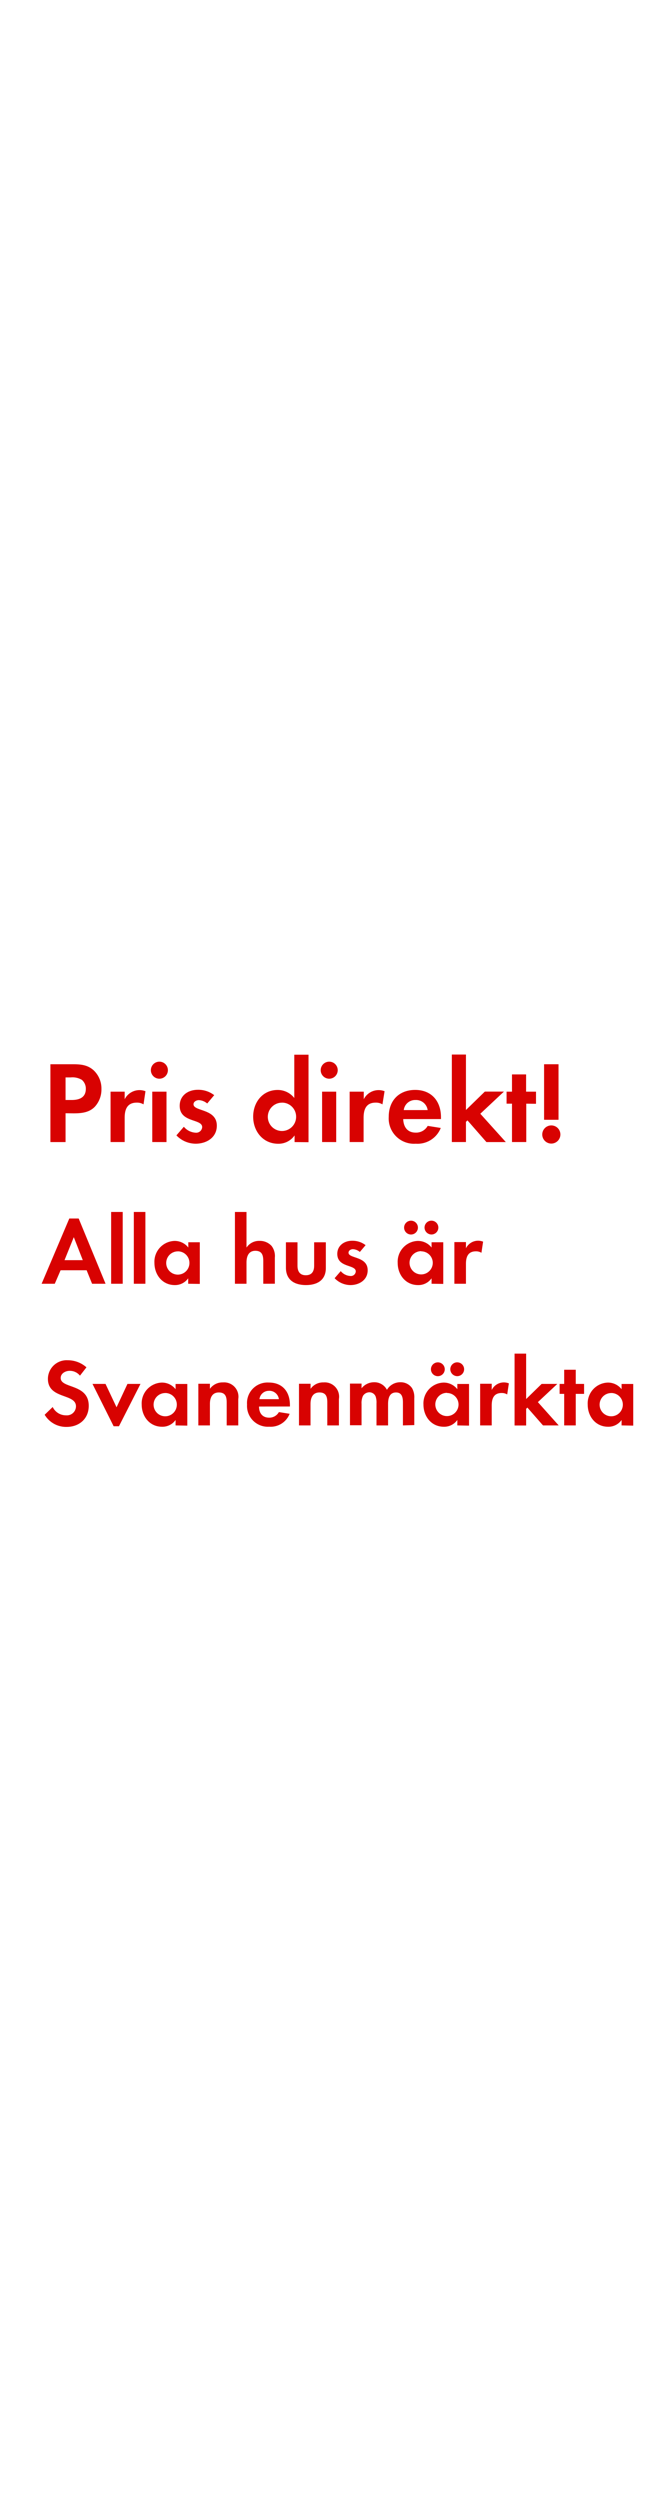<svg id="Layer_1" data-name="Layer 1" xmlns="http://www.w3.org/2000/svg" viewBox="0 0 160 600"><defs><style>.cls-1{fill:#d80201;}</style></defs><title>text</title><path class="cls-1" d="M22.86,265.53c-1.82,2-4.68,1.65-7.11,1.65v6.92H12.11V255.42h5.43c1.85,0,3.47.14,4.93,1.43a6,6,0,0,1,1.9,4.51A6.13,6.13,0,0,1,22.86,265.53Zm-3.19-6.36a4.35,4.35,0,0,0-2.66-.59H15.75V264h1.48c1.82,0,3.39-.59,3.39-2.69A2.77,2.77,0,0,0,19.67,259.17Z"/><path class="cls-1" d="M34.48,265.05a3,3,0,0,0-1.62-.42c-2.3,0-2.91,1.62-2.91,3.64v5.82H26.56V262h3.39v1.82a4,4,0,0,1,5-1.93Z"/><path class="cls-1" d="M38.29,258.89a2,2,0,1,1,0-4.09,2,2,0,0,1,0,4.09Zm-1.71,15.2V262H40V274.1Z"/><path class="cls-1" d="M47,274.49a6.45,6.45,0,0,1-4.62-2l1.79-2.07a3.94,3.94,0,0,0,2.86,1.43,1.43,1.43,0,0,0,1.54-1.34c0-2.07-5.4-1-5.4-5.12,0-2.46,2-3.84,4.34-3.84a6.24,6.24,0,0,1,3.95,1.29l-1.68,2a3.38,3.38,0,0,0-2-.81c-.59,0-1.29.36-1.29,1,0,1.76,5.6,1,5.6,5.12C52.1,273,49.63,274.49,47,274.49Z"/><path class="cls-1" d="M70.77,274.1v-1.6a4.68,4.68,0,0,1-3.95,2c-3.64,0-6-3-6-6.5s2.32-6.41,5.88-6.41a5.05,5.05,0,0,1,4,1.93V253.13h3.42v21Zm-3-9.46A3.4,3.4,0,1,0,71.14,268,3.38,3.38,0,0,0,67.75,264.63Z"/><path class="cls-1" d="M79.09,258.89a2,2,0,1,1,0-4.09,2,2,0,0,1,0,4.09Zm-1.71,15.2V262h3.39V274.1Z"/><path class="cls-1" d="M91.88,265.05a3,3,0,0,0-1.62-.42c-2.3,0-2.91,1.62-2.91,3.64v5.82H84V262h3.39v1.82a4,4,0,0,1,5-1.93Z"/><path class="cls-1" d="M96.87,268.58c.06,1.88,1,3.25,3,3.25a3.18,3.18,0,0,0,2.88-1.62l3.14.5a6,6,0,0,1-6,3.78,6.08,6.08,0,0,1-6.5-6.47c0-3.86,2.46-6.44,6.36-6.44s6.19,2.69,6.19,6.55v.45ZM99.81,264A2.75,2.75,0,0,0,97,266.42h5.74A2.81,2.81,0,0,0,99.81,264Z"/><path class="cls-1" d="M116.86,274.1l-4.56-5.21-.36.36v4.84h-3.39v-21h3.39V266.4l4.54-4.42h4.59l-5.68,5.32,6.13,6.8Z"/><path class="cls-1" d="M126.43,264.88v9.21H123v-9.21H121.7V262H123v-4.14h3.39V262h2.38v2.91Z"/><path class="cls-1" d="M132.45,274.46a2.18,2.18,0,1,1,2.18-2.18A2.19,2.19,0,0,1,132.45,274.46Zm-1.74-5.71V255.42h3.47v13.33Z"/><path class="cls-1" d="M22.12,308.1l-1.31-3.24H14.56l-1.4,3.24H10l6.65-15.66h2.25l6.46,15.66Zm-4.39-11.18-2.23,5.52h4.39Z"/><path class="cls-1" d="M26.7,308.1V290.87h2.78V308.1Z"/><path class="cls-1" d="M32.15,308.1V290.87h2.78V308.1Z"/><path class="cls-1" d="M45.21,308.1v-1.31A3.85,3.85,0,0,1,42,308.42c-3,0-4.9-2.48-4.9-5.33a5,5,0,0,1,4.83-5.27,4.15,4.15,0,0,1,3.31,1.59v-1.27H48v10Zm-2.48-7.77a2.79,2.79,0,1,0,2.78,2.78A2.78,2.78,0,0,0,42.73,300.32Z"/><path class="cls-1" d="M63.25,308.1v-5.45c0-1.38-.3-2.46-1.91-2.46s-2.12,1.33-2.12,2.81v5.1H56.44V290.87h2.78v8.55a3.62,3.62,0,0,1,3.13-1.61,3.81,3.81,0,0,1,2.9,1.22,4,4,0,0,1,.78,2.81v6.25Z"/><path class="cls-1" d="M73.5,308.42c-2.74,0-4.81-1.22-4.81-4.18v-6.09h2.78v5.63c0,1.36.57,2.28,2,2.28s2-.92,2-2.28v-5.63h2.81v6.09C78.33,307.2,76.24,308.42,73.5,308.42Z"/><path class="cls-1" d="M84.18,308.42a5.3,5.3,0,0,1-3.79-1.65l1.47-1.7a3.23,3.23,0,0,0,2.34,1.17,1.17,1.17,0,0,0,1.27-1.1c0-1.7-4.44-.85-4.44-4.21,0-2,1.68-3.15,3.56-3.15a5.13,5.13,0,0,1,3.24,1.06l-1.38,1.63a2.78,2.78,0,0,0-1.66-.67c-.48,0-1.06.3-1.06.85,0,1.45,4.6.8,4.6,4.21C88.34,307.18,86.31,308.42,84.18,308.42Z"/><path class="cls-1" d="M103.68,308.1v-1.31a3.85,3.85,0,0,1-3.24,1.63c-3,0-4.9-2.48-4.9-5.33a5,5,0,0,1,4.83-5.27,4.15,4.15,0,0,1,3.31,1.59v-1.27h2.81v10Zm-4.81-11.82a1.66,1.66,0,1,1,0-3.31,1.66,1.66,0,0,1,0,3.31Zm2.32,4a2.79,2.79,0,1,0,2.78,2.78A2.78,2.78,0,0,0,101.2,300.32Zm2.46-4a1.68,1.68,0,0,1-1.66-1.66,1.66,1.66,0,1,1,1.66,1.66Z"/><path class="cls-1" d="M115.66,300.67a2.46,2.46,0,0,0-1.33-.35c-1.89,0-2.39,1.33-2.39,3v4.78h-2.78v-10h2.78v1.49a3.25,3.25,0,0,1,4.12-1.59Z"/><path class="cls-1" d="M16,342.46a6,6,0,0,1-5.27-2.92l1.93-1.86a3.52,3.52,0,0,0,3.22,2,2.18,2.18,0,0,0,2.37-2.16c0-3.15-6.74-1.66-6.74-6.6a4.5,4.5,0,0,1,4.78-4.46,6.73,6.73,0,0,1,4.48,1.7l-1.56,2A3.11,3.11,0,0,0,16.72,329c-1,0-2.14.62-2.14,1.72,0,2.6,6.74,1.31,6.74,6.67C21.32,340.53,19,342.46,16,342.46Z"/><path class="cls-1" d="M28.58,342.3H27.3l-5.08-10.16h3.13L28,337.75l2.62-5.61h3.13Z"/><path class="cls-1" d="M42.18,342.1v-1.31a3.84,3.84,0,0,1-3.24,1.63c-3,0-4.9-2.48-4.9-5.33a5,5,0,0,1,4.83-5.27,4.15,4.15,0,0,1,3.31,1.59v-1.26H45v10Zm-2.48-7.77a2.79,2.79,0,1,0,2.78,2.78A2.78,2.78,0,0,0,39.69,334.32Z"/><path class="cls-1" d="M54.46,342.1v-5.52c0-1.36-.3-2.39-1.89-2.39s-2.14,1.26-2.14,2.76v5.15H47.65v-10h2.78v1.22a3.68,3.68,0,0,1,3.13-1.54,3.44,3.44,0,0,1,3.68,4v6.32Z"/><path class="cls-1" d="M62.23,337.57c0,1.54.78,2.67,2.44,2.67A2.61,2.61,0,0,0,67,338.9l2.58.41a4.88,4.88,0,0,1-4.9,3.1,5,5,0,0,1-5.33-5.31,4.93,4.93,0,0,1,5.22-5.29c3.29,0,5.08,2.21,5.08,5.38v.37Zm2.42-3.77a2.26,2.26,0,0,0-2.32,2H67A2.31,2.31,0,0,0,64.65,333.79Z"/><path class="cls-1" d="M78.63,342.1v-5.52c0-1.36-.3-2.39-1.89-2.39s-2.14,1.26-2.14,2.76v5.15H71.83v-10h2.78v1.22a3.67,3.67,0,0,1,3.13-1.54,3.44,3.44,0,0,1,3.68,4v6.32Z"/><path class="cls-1" d="M96.8,342.1v-5.45c0-1.17-.18-2.46-1.66-2.46-1.63,0-1.91,1.5-1.91,2.81v5.1H90.45v-5.29a4.43,4.43,0,0,0-.21-1.66,1.61,1.61,0,0,0-1.5-1,1.82,1.82,0,0,0-1.56.9,4.14,4.14,0,0,0-.32,1.91v5.1H84.08v-10h2.78v1.13a3.82,3.82,0,0,1,3-1.45,3.38,3.38,0,0,1,3.1,1.82,3.68,3.68,0,0,1,3.26-1.82,3.27,3.27,0,0,1,2.78,1.43,4.38,4.38,0,0,1,.53,2.41v6.44Z"/><path class="cls-1" d="M109.87,342.1v-1.31a3.84,3.84,0,0,1-3.24,1.63c-3,0-4.9-2.48-4.9-5.33a5,5,0,0,1,4.83-5.27,4.15,4.15,0,0,1,3.31,1.59v-1.26h2.81v10Zm-4.81-11.82a1.66,1.66,0,0,1,0-3.31,1.66,1.66,0,1,1,0,3.31Zm2.32,4a2.79,2.79,0,1,0,2.78,2.78A2.78,2.78,0,0,0,107.38,334.32Zm2.46-4a1.68,1.68,0,0,1-1.66-1.66,1.66,1.66,0,1,1,1.66,1.66Z"/><path class="cls-1" d="M121.85,334.67a2.45,2.45,0,0,0-1.33-.35c-1.89,0-2.39,1.33-2.39,3v4.78h-2.78v-10h2.78v1.5a3.25,3.25,0,0,1,4.12-1.59Z"/><path class="cls-1" d="M130.45,342.1l-3.75-4.28-.3.3v4h-2.78V324.87h2.78v10.9l3.72-3.63h3.77l-4.67,4.37,5,5.59Z"/><path class="cls-1" d="M138.32,334.53v7.57h-2.78v-7.57h-1.1v-2.39h1.1v-3.4h2.78v3.4h2v2.39Z"/><path class="cls-1" d="M149.33,342.1v-1.31a3.85,3.85,0,0,1-3.24,1.63c-3,0-4.9-2.48-4.9-5.33a5,5,0,0,1,4.83-5.27,4.15,4.15,0,0,1,3.31,1.59v-1.26h2.8v10Zm-2.48-7.77a2.79,2.79,0,1,0,2.78,2.78A2.78,2.78,0,0,0,146.85,334.32Z"/></svg>